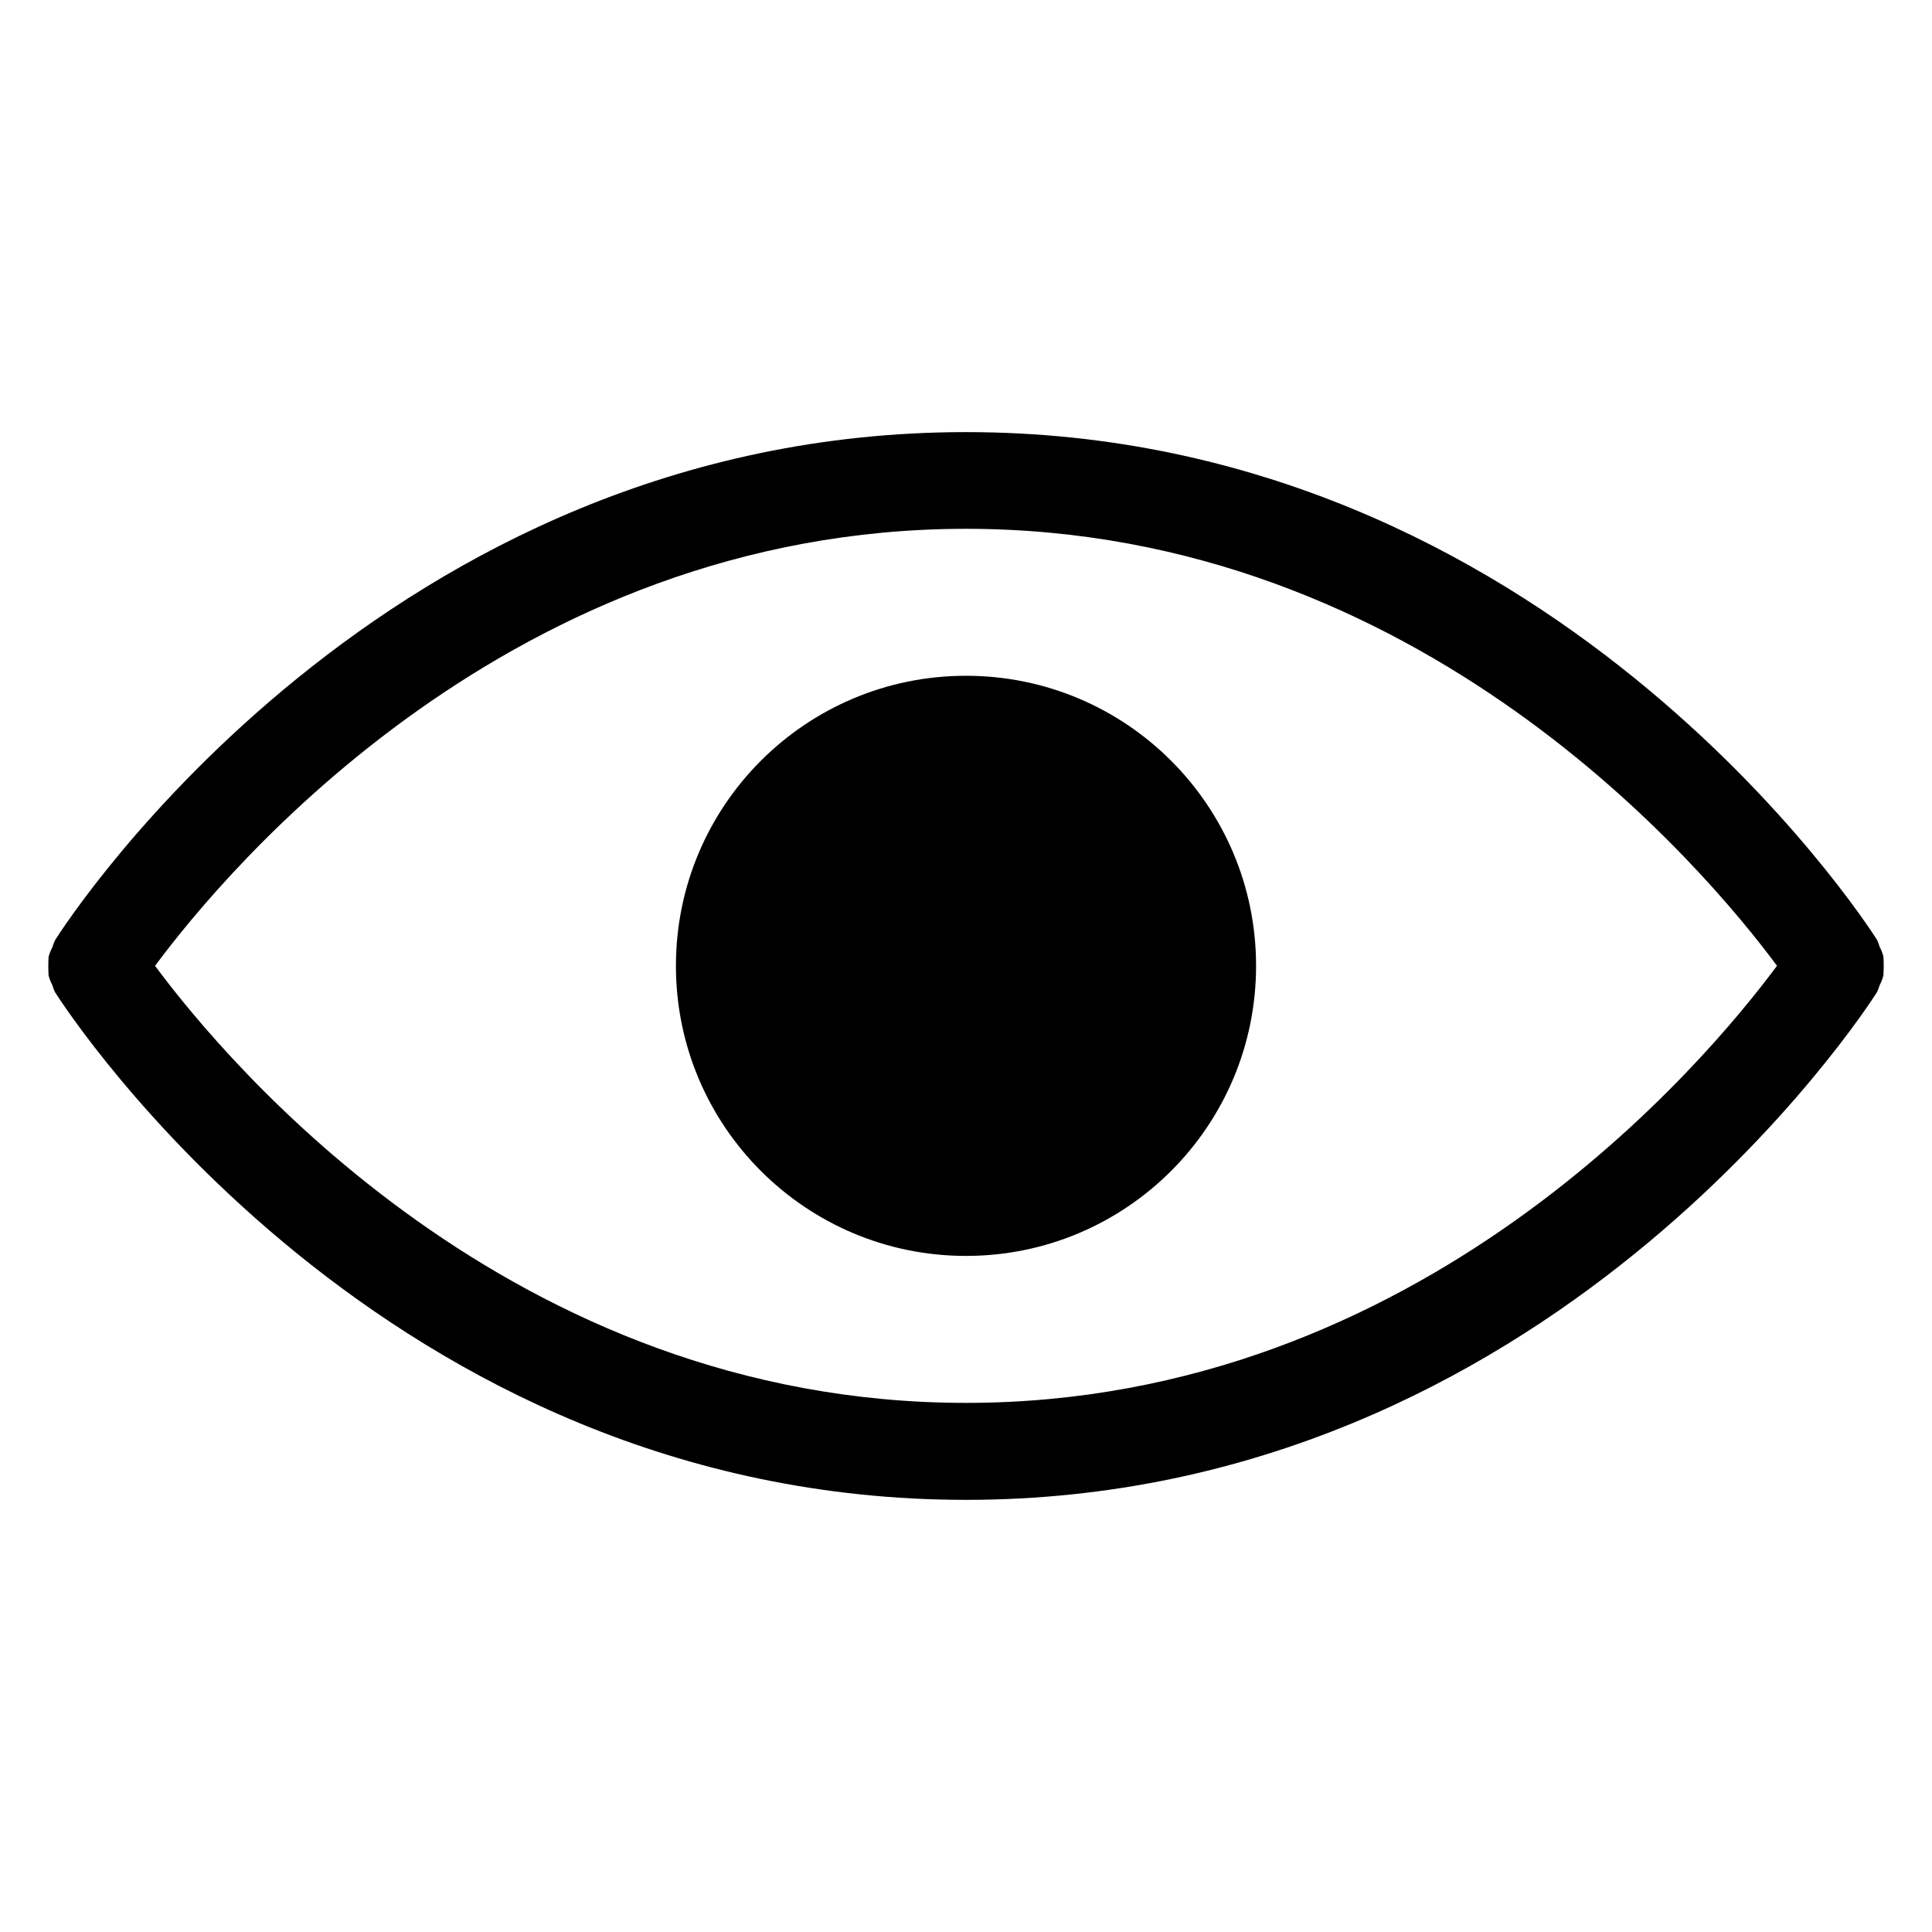 <svg id="Layer_1" enable-background="new 0 0 100 100" viewBox="0 0 100 100" xmlns="http://www.w3.org/2000/svg"><path d="m65.014 49.992c0 8.292-6.722 15.014-15.014 15.014s-15.014-6.722-15.014-15.014 6.722-15.014 15.014-15.014 15.014 6.722 15.014 15.014zm32.471.5c-.045.174-.111.342-.195.5-.035.124-.081.244-.135.36-.681 1.066-17.046 26.28-47.155 26.28s-46.474-25.214-47.155-26.28c-.055-.116-.1-.237-.135-.36-.084-.159-.15-.327-.195-.5-.02-.32-.02-.641 0-.961.045-.174.111-.342.195-.5.035-.124.081-.244.135-.36.681-1.091 17.046-26.305 47.155-26.305s46.474 25.214 47.155 26.28c.055.116.1.237.135.36.084.159.15.327.195.5.02.32.02.641 0 .961zm-5.505-.5c-3.714-5.005-18.432-22.621-41.975-22.621s-38.266 17.617-41.98 22.621c3.714 5.005 18.432 22.621 41.975 22.621s38.261-17.617 41.975-22.621z"/></svg>

